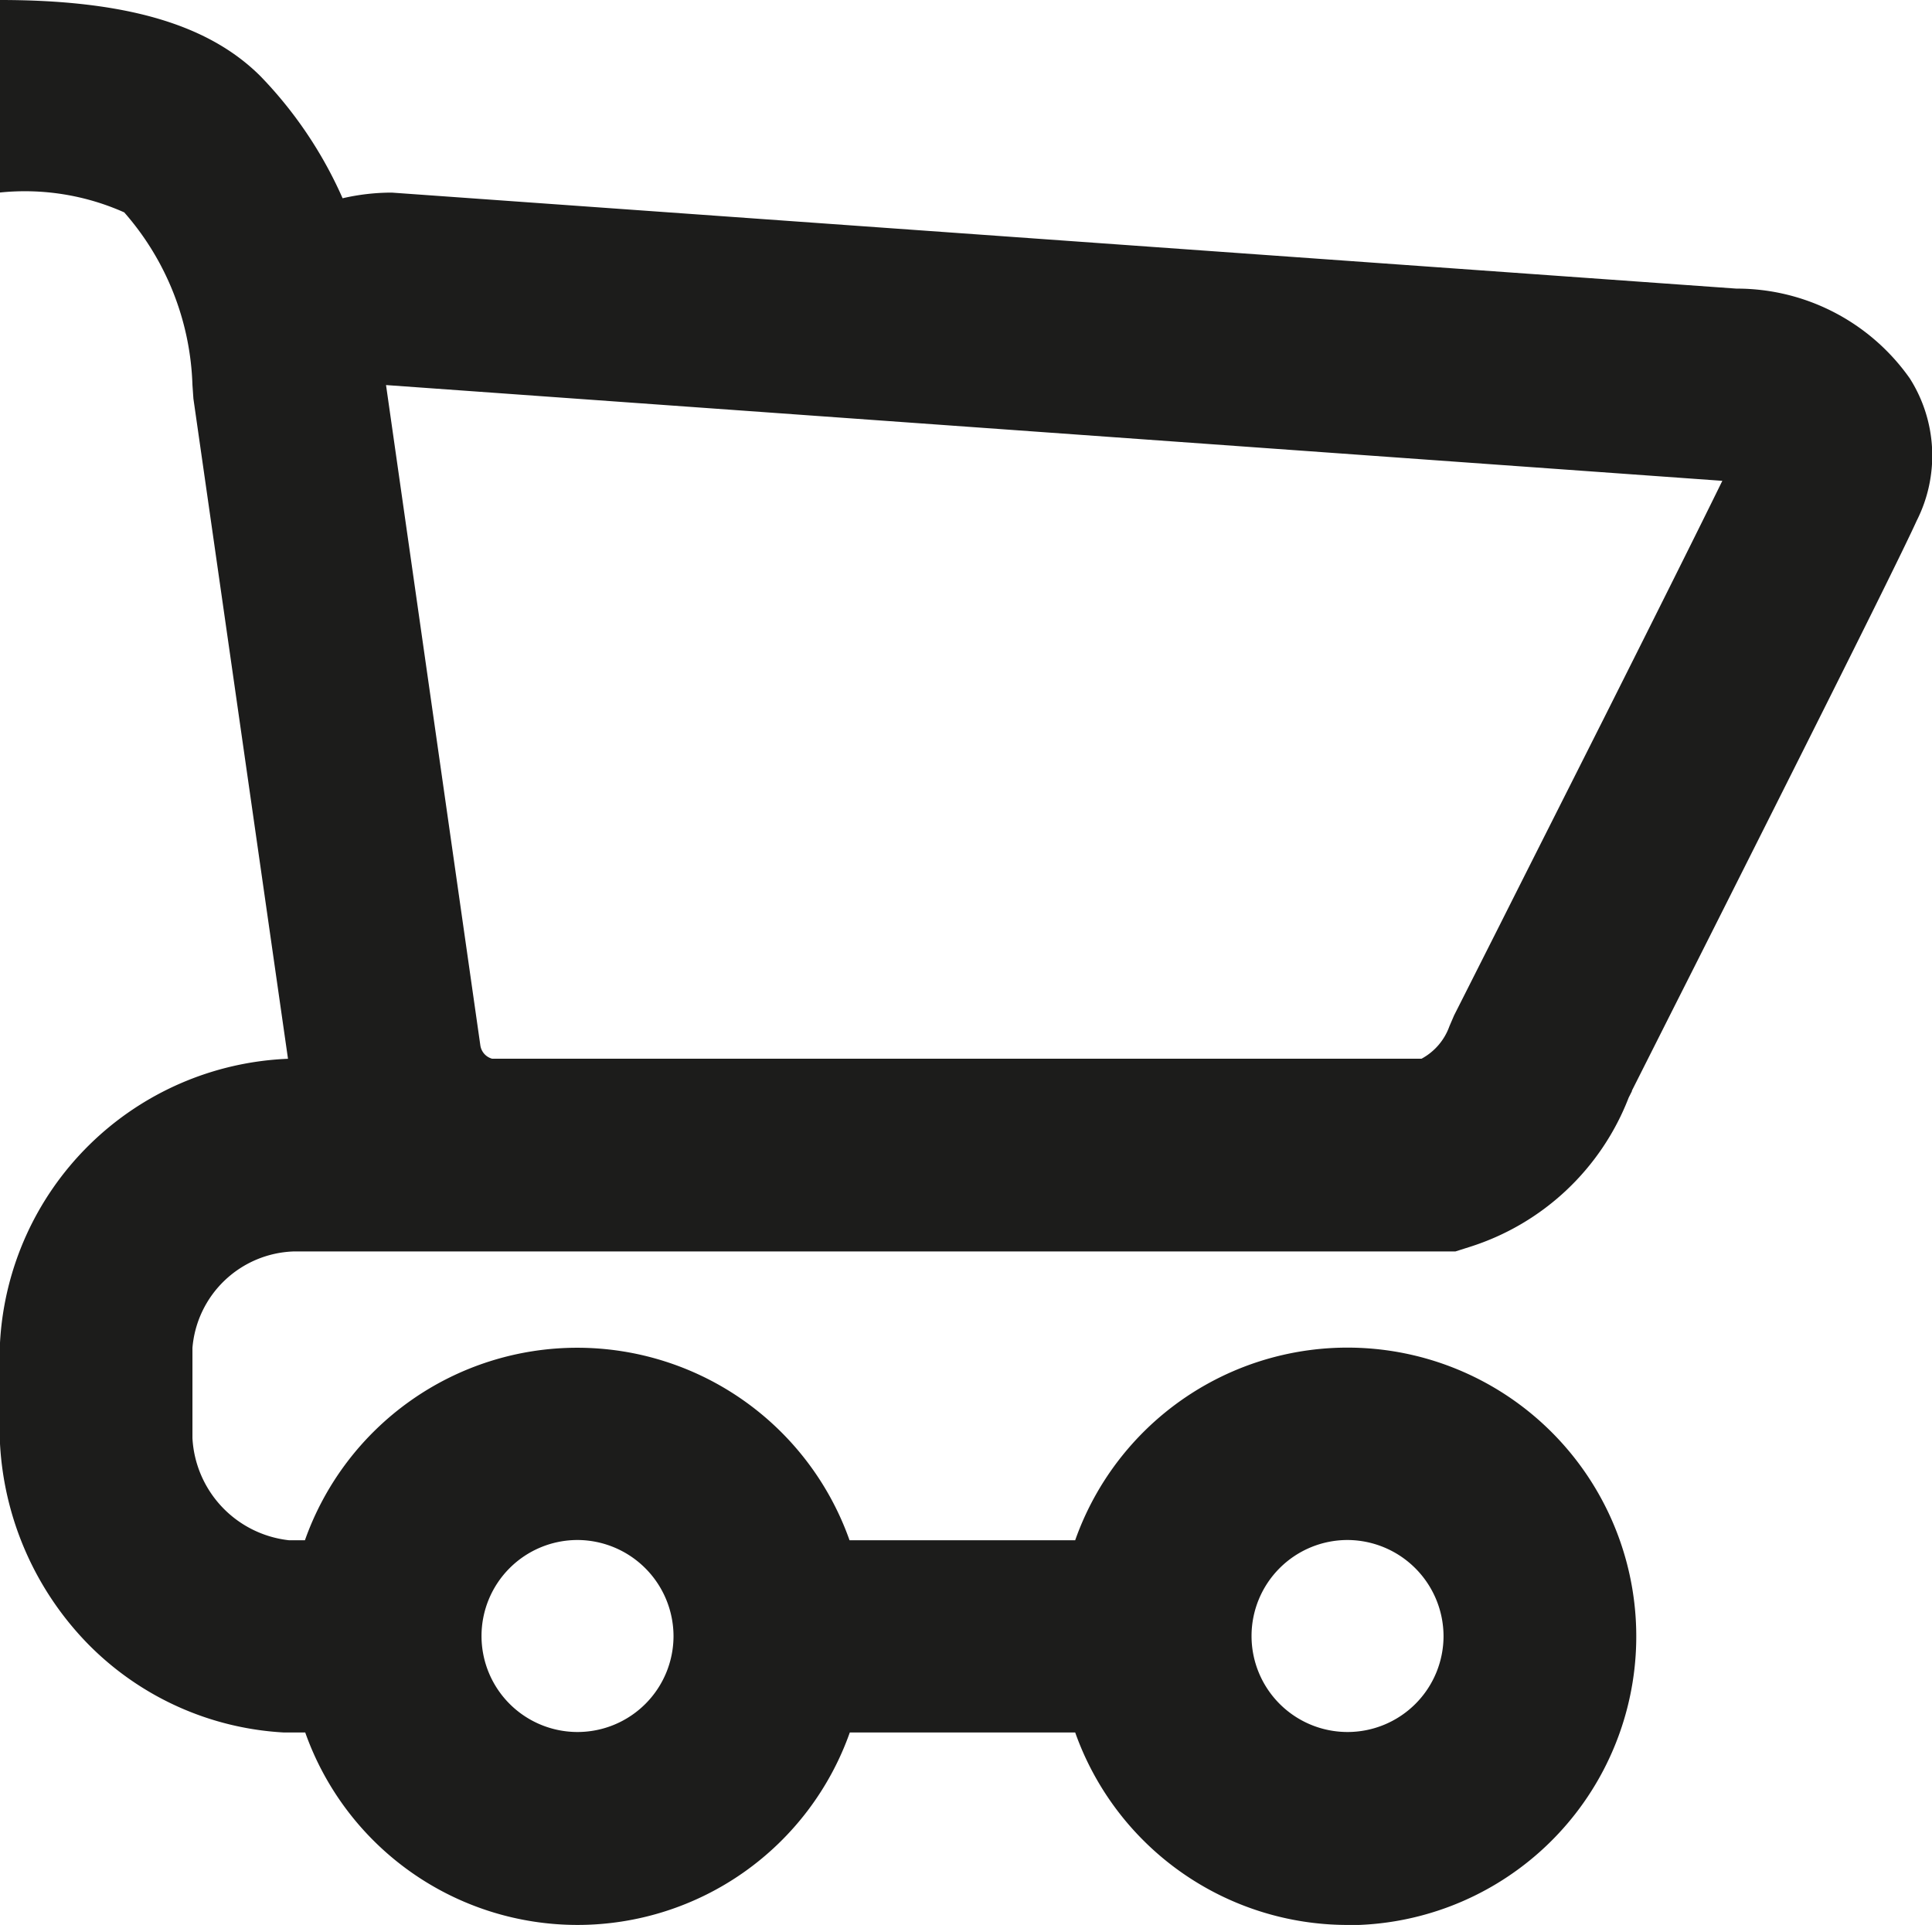 <svg xmlns="http://www.w3.org/2000/svg" width="34.213" height="34.089" viewBox="0 0 34.213 34.089">
  <path id="Mask" d="M23.863,34.089A5.12,5.12,0,0,1,19.04,30.68H15.049a5.115,5.115,0,0,1-9.644,0l-.388,0A5.27,5.27,0,0,1,1.56,29.115,5.5,5.5,0,0,1,0,25.568l0-1.79A5.323,5.323,0,0,1,5.1,18.75L3.425,7.06l-.017-.242A4.864,4.864,0,0,0,2.2,3.761,4.322,4.322,0,0,0,0,3.409V0C2.227,0,3.693.43,4.614,1.351a7.4,7.4,0,0,1,1.453,2.16,3.871,3.871,0,0,1,.873-.1l23.81,1.7A3.745,3.745,0,0,1,33.819,6.7a2.549,2.549,0,0,1,.122,2.523c-.194.432-1.051,2.161-2.548,5.139-.588,1.17-1.19,2.369-1.795,3.565l-.583,1.157-.116.23,0,.01-.058.115a4.455,4.455,0,0,1-2.816,2.643l-.252.08H8.563l-3.366,0a1.862,1.862,0,0,0-1.789,1.707l0,1.6a1.924,1.924,0,0,0,1.707,1.807H5.4a5.115,5.115,0,0,1,9.644,0H19.04a5.114,5.114,0,1,1,4.823,6.817Zm0-6.817a1.7,1.7,0,1,0,1.7,1.7A1.707,1.707,0,0,0,23.863,27.272Zm-13.636,0a1.7,1.7,0,1,0,1.7,1.7A1.706,1.706,0,0,0,10.227,27.272ZM6.836,6.819,8.506,18.511a.288.288,0,0,0,.209.238H25.173a1.055,1.055,0,0,0,.494-.575l.083-.193.221-.437.583-1.155c.6-1.193,1.206-2.392,1.769-3.511l.025-.049c.995-1.98,1.739-3.472,2.152-4.314Z" fill="#1c1c1b"/>
</svg>
